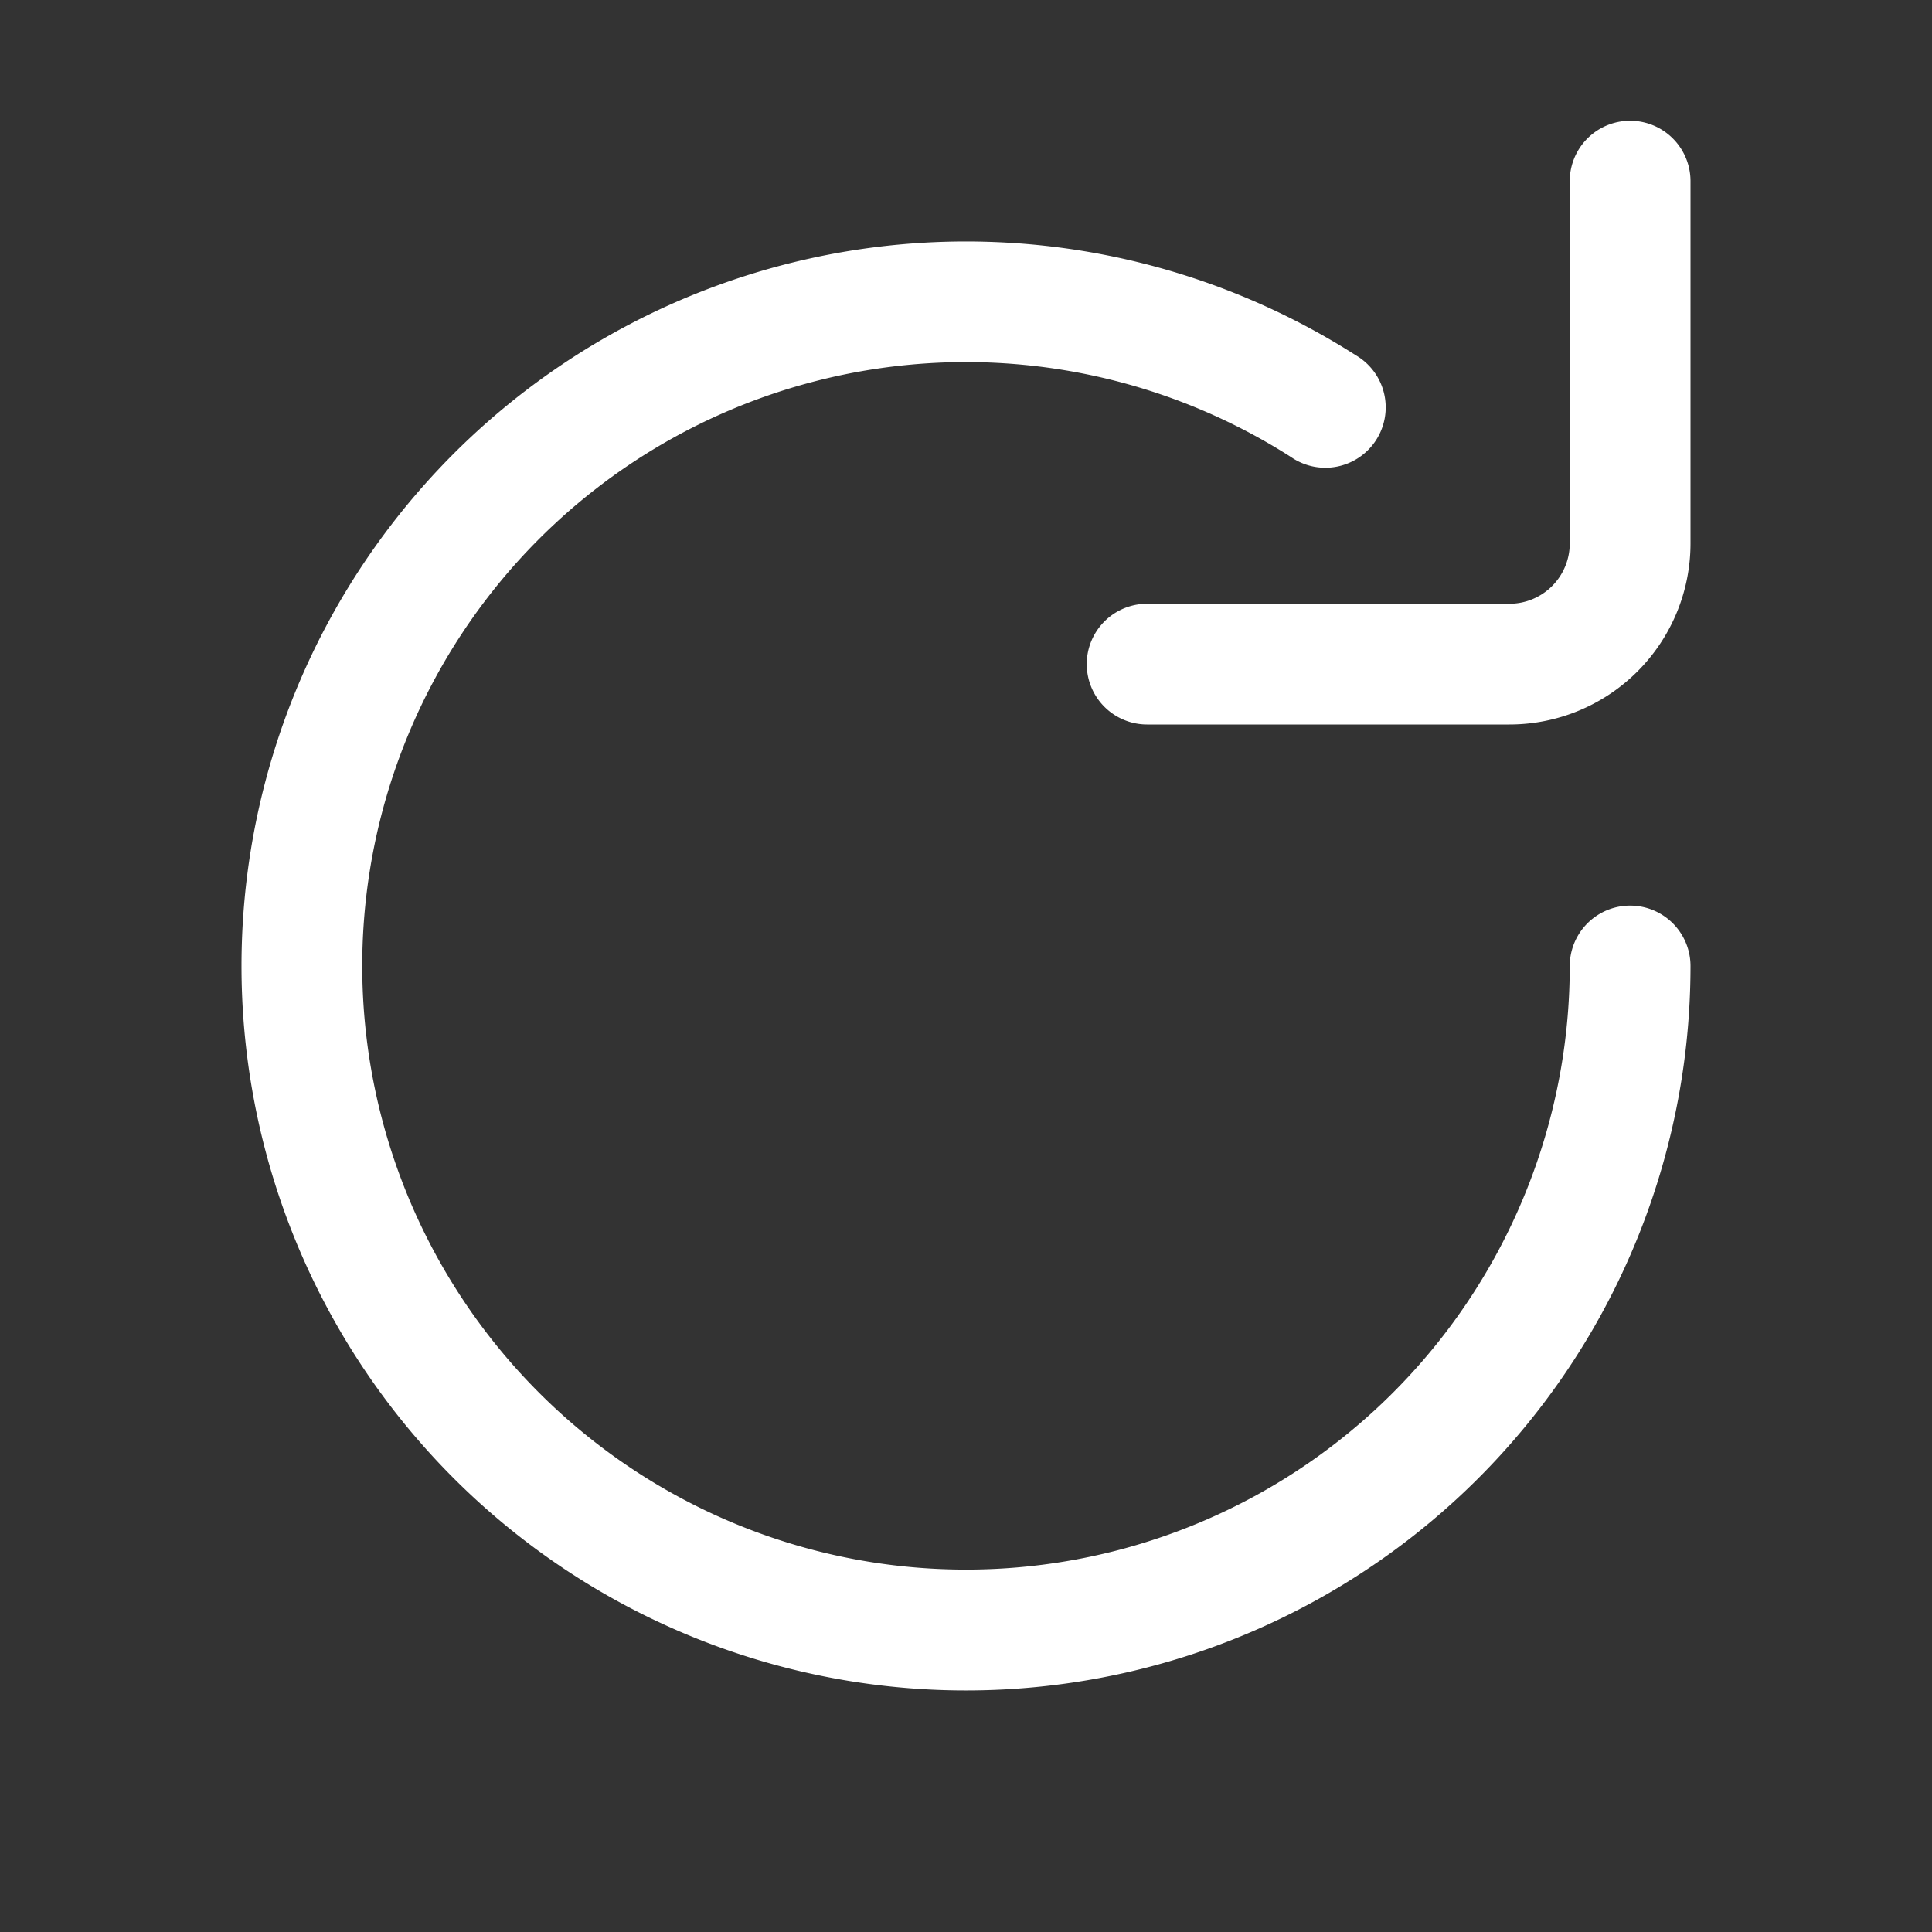 <svg xmlns="http://www.w3.org/2000/svg" width="128" height="128" viewBox="0 0 16 16"><rect x="0" y="0" width="16" height="16" fill="#333333" stroke="none"/><path fill="#ffffff" d="M11.228 2.942a.5.5 0 1 1-.538.842A5 5 0 1 0 13 8a.5.5 0 1 1 1 0a6 6 0 1 1-2.772-5.058M14 1.5v3A1.5 1.5 0 0 1 12.5 6h-3a.5.5 0 0 1 0-1h3a.5.5 0 0 0 .5-.5v-3a.5.5 0 1 1 1 0"/></svg>